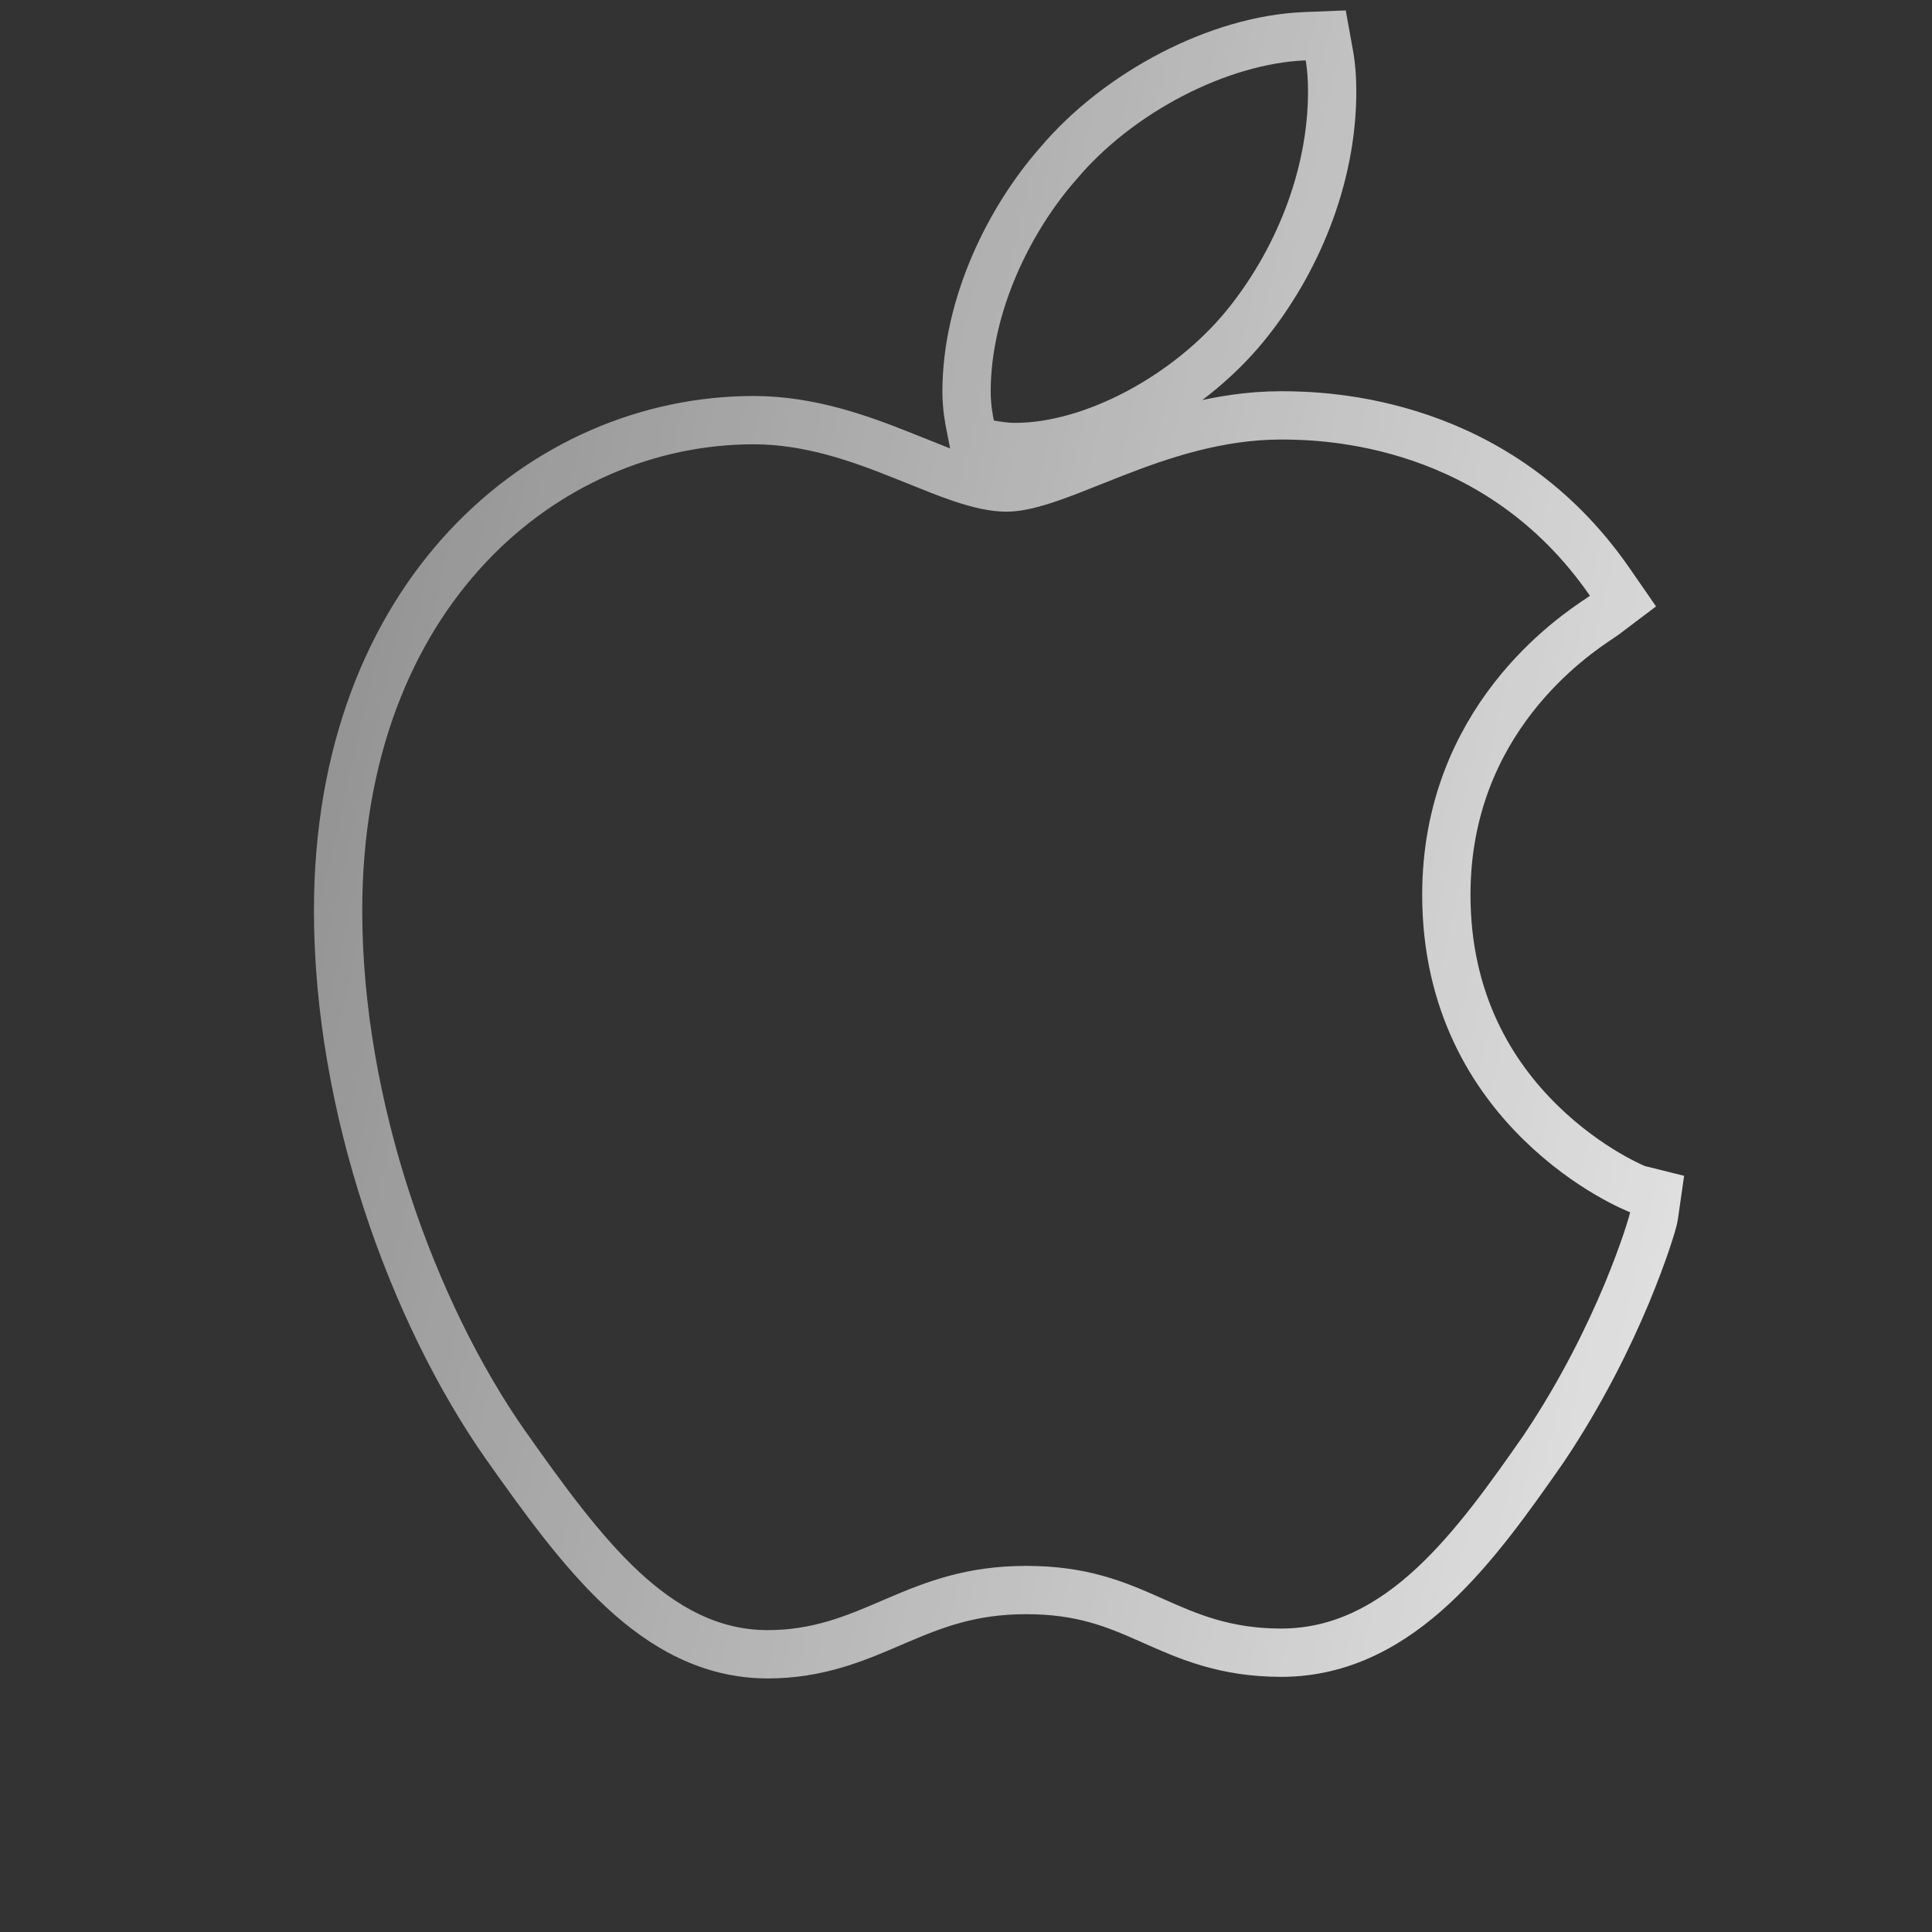 <svg width="32" height="32" viewBox="0 0 32 32" fill="none" xmlns="http://www.w3.org/2000/svg">
<rect x="0" y="0" width="32" height="32" fill="#333333" stroke="none"/>
<g id="icon_logo">
<path id="Icon" d="M20.618 5.405L20.618 5.405C21.463 4.373 22.065 2.959 22.065 1.512C22.065 1.313 22.051 1.104 22.02 0.929L21.958 0.586L21.61 0.6C20.182 0.658 18.517 1.532 17.527 2.71C16.739 3.603 16.009 5.032 16.009 6.492C16.009 6.741 16.054 6.969 16.068 7.04L16.069 7.043L16.122 7.313L16.395 7.359C16.402 7.36 16.411 7.362 16.421 7.364C16.498 7.377 16.649 7.404 16.813 7.404C17.477 7.404 18.198 7.181 18.857 6.83C19.518 6.477 20.144 5.982 20.618 5.405ZM26.576 10.187L26.882 9.956L26.664 9.641C24.81 6.959 21.979 6.88 21.222 6.88C20.171 6.88 19.229 7.203 18.453 7.505C18.322 7.556 18.198 7.606 18.079 7.653C17.836 7.75 17.616 7.838 17.405 7.911C17.092 8.02 16.854 8.075 16.67 8.075C16.463 8.075 16.22 8.021 15.925 7.922C15.696 7.845 15.457 7.748 15.195 7.642C15.117 7.611 15.037 7.579 14.954 7.546C14.252 7.265 13.414 6.959 12.483 6.959C9.016 6.959 5.6 9.843 5.6 15.084C5.6 18.325 6.829 21.728 8.372 23.932L8.373 23.933C9.009 24.834 9.631 25.693 10.309 26.324C10.994 26.961 11.772 27.4 12.717 27.4C13.554 27.4 14.177 27.132 14.755 26.884C14.793 26.868 14.83 26.852 14.867 26.836C15.476 26.576 16.087 26.336 16.996 26.336C17.916 26.336 18.471 26.568 19.04 26.82C19.061 26.83 19.083 26.84 19.105 26.849C19.672 27.101 20.285 27.374 21.222 27.374C22.232 27.374 23.052 26.903 23.743 26.26C24.426 25.623 25.017 24.786 25.567 23.997L25.567 23.997L25.571 23.991C26.202 23.051 26.651 22.127 26.944 21.426C27.09 21.075 27.198 20.779 27.271 20.563C27.307 20.455 27.335 20.366 27.355 20.299C27.37 20.248 27.389 20.179 27.396 20.133L27.447 19.776L27.114 19.693C27.11 19.691 27.105 19.689 27.097 19.686C27.073 19.676 27.038 19.66 26.993 19.639C26.902 19.596 26.774 19.531 26.621 19.441C26.315 19.261 25.915 18.984 25.519 18.596C24.73 17.825 23.956 16.616 23.956 14.821C23.956 11.932 26.056 10.534 26.505 10.236C26.538 10.214 26.562 10.197 26.576 10.187Z" stroke="url(#paint0_linear_367_507)" stroke-width="0.8"/>
</g>
<defs>
<linearGradient id="paint0_linear_367_507" x1="33.45" y1="40.077" x2="-29.002" y2="25.792" gradientUnits="userSpaceOnUse">
<stop stop-color="white"/>
<stop offset="1" stop-color="white" stop-opacity="0"/>
</linearGradient>
</defs>
</svg>
